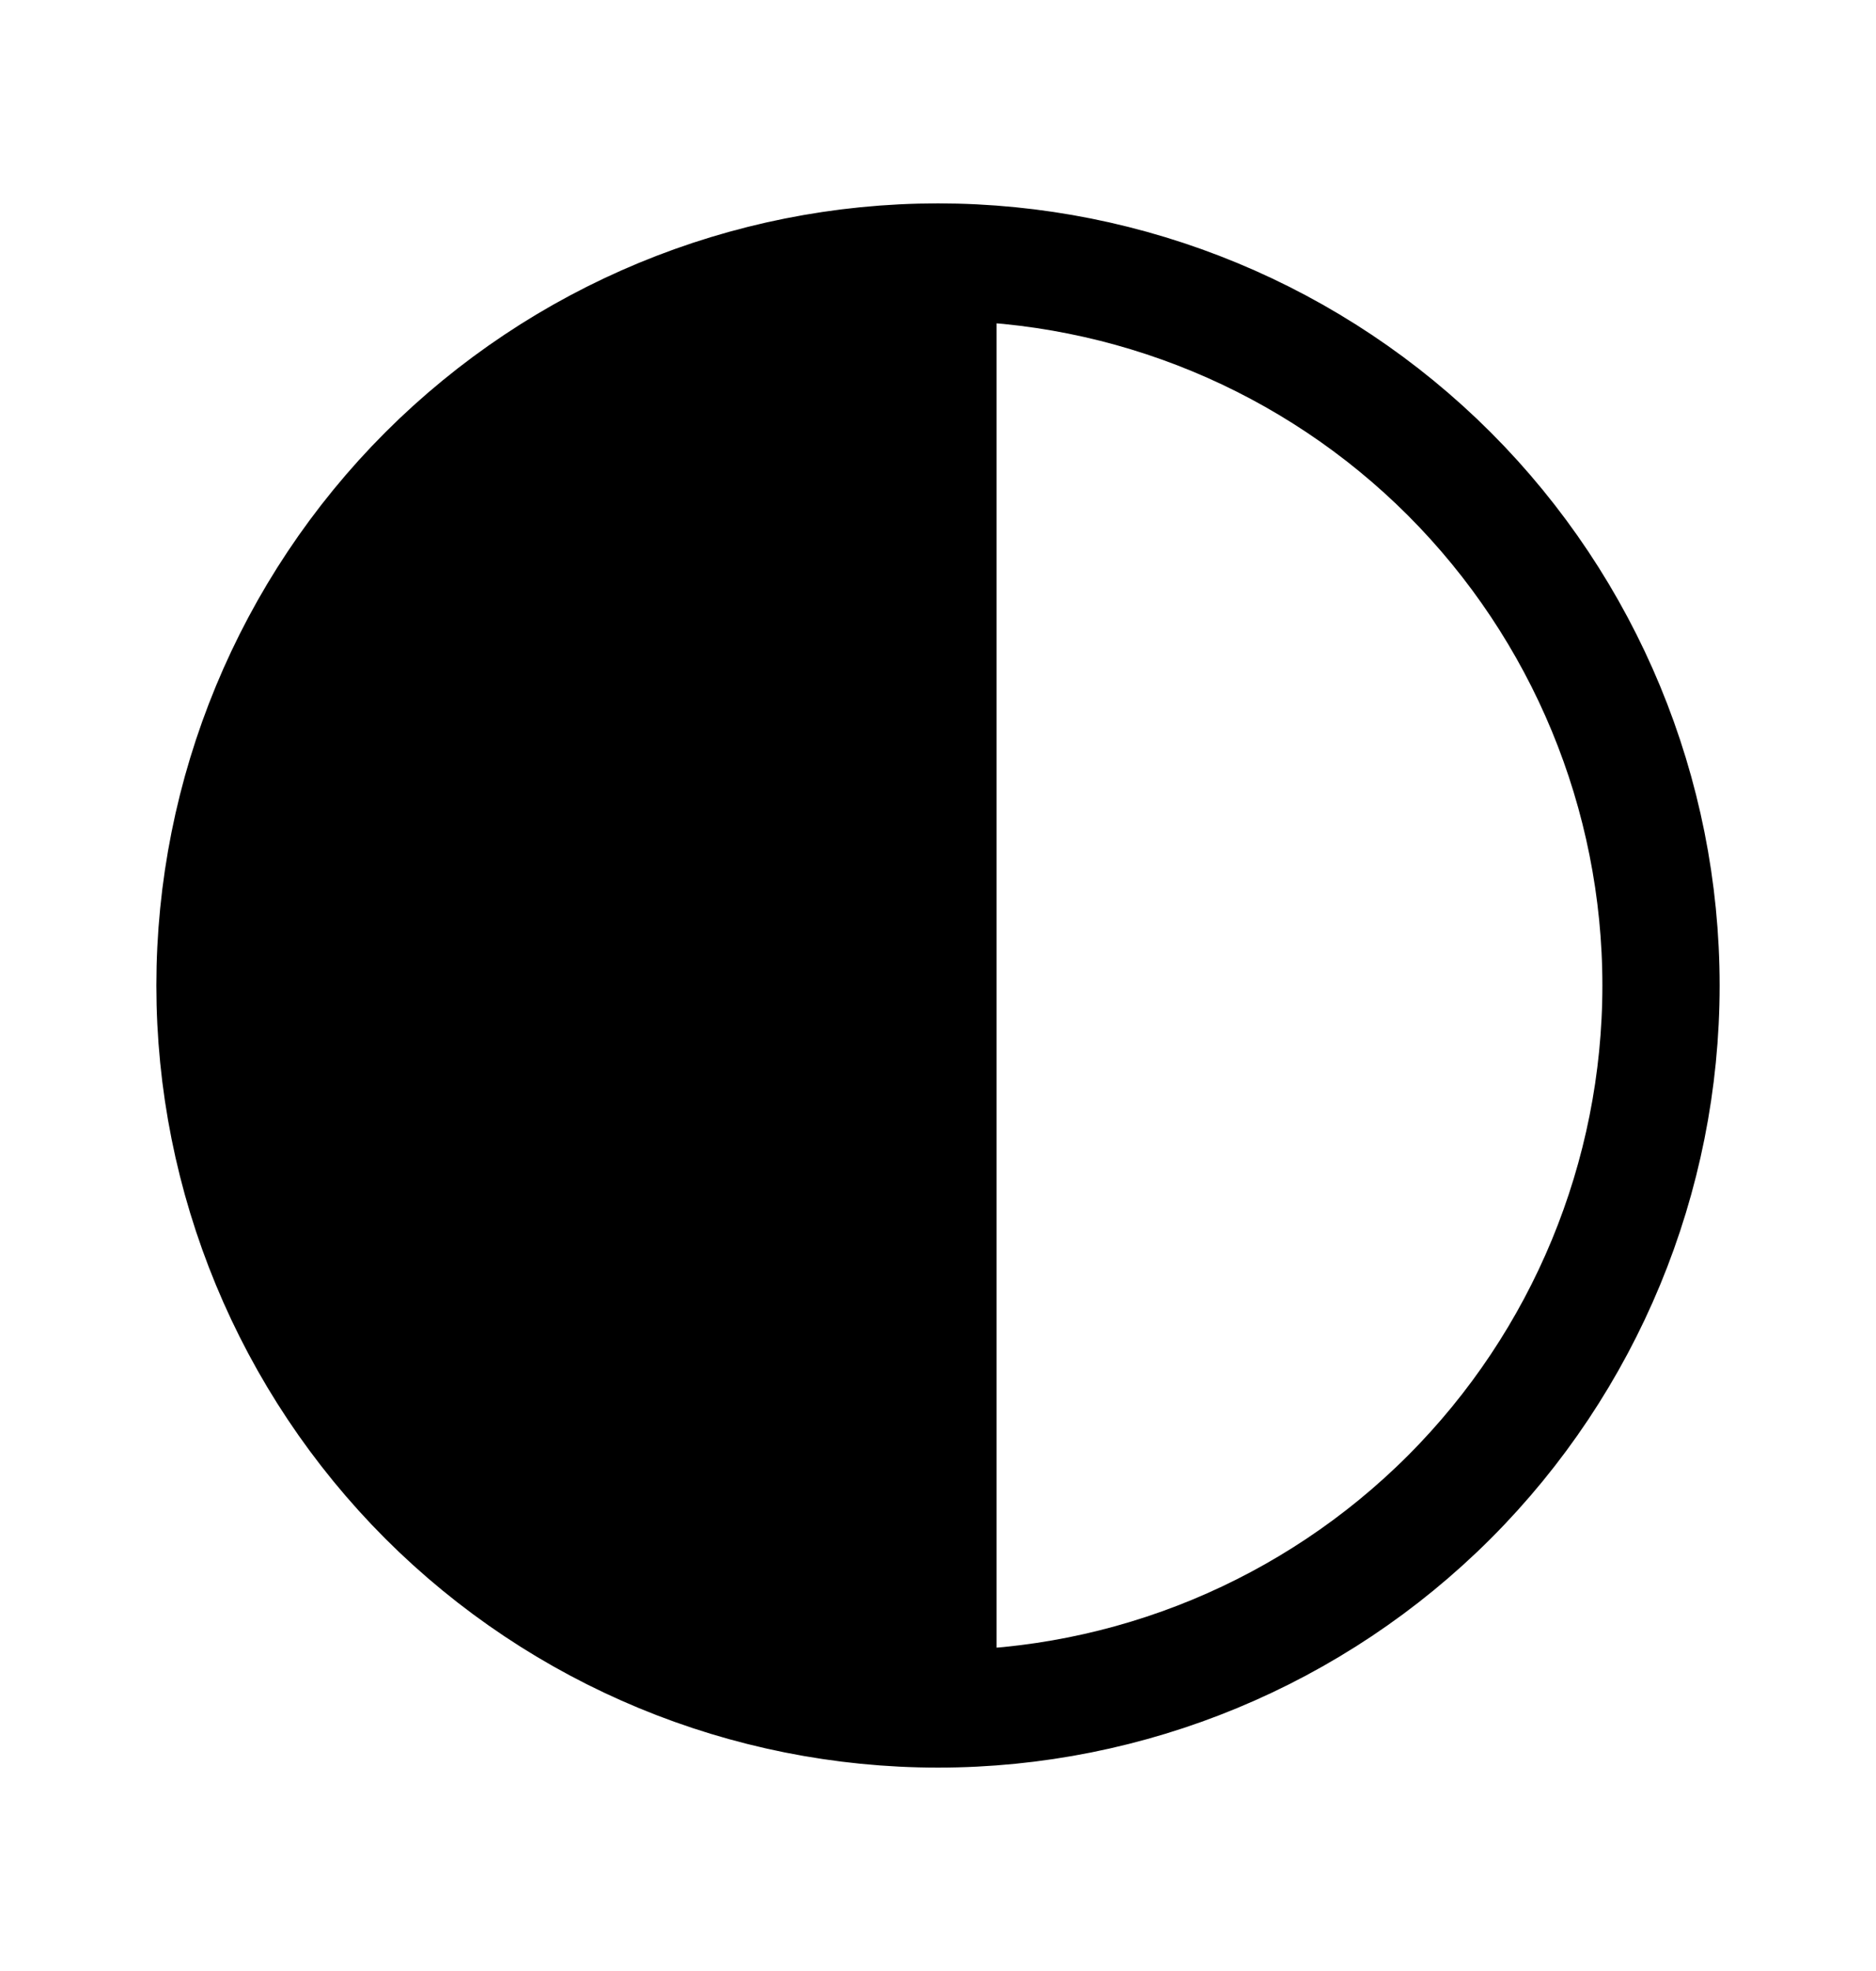 <svg width="20" height="21" viewBox="0 0 20 21" fill="none" xmlns="http://www.w3.org/2000/svg">
<path d="M2.292 10.5C2.292 12.544 3.104 14.505 4.549 15.951C5.995 17.396 7.956 18.208 10 18.208V2.792C7.956 2.792 5.995 3.604 4.549 5.049C3.104 6.495 2.292 8.456 2.292 10.5Z" fill="black"/>
<path d="M10 18.208C12.044 18.208 14.005 17.396 15.451 15.951C16.896 14.505 17.708 12.544 17.708 10.5C17.708 8.456 16.896 6.495 15.451 5.049C14.005 3.604 12.044 2.792 10 2.792M10 18.208C7.956 18.208 5.995 17.396 4.549 15.951C3.104 14.505 2.292 12.544 2.292 10.5C2.292 8.456 3.104 6.495 4.549 5.049C5.995 3.604 7.956 2.792 10 2.792M10 18.208V2.792" stroke="black" stroke-width="1.25" stroke-linecap="round" stroke-linejoin="round"/>
</svg>
